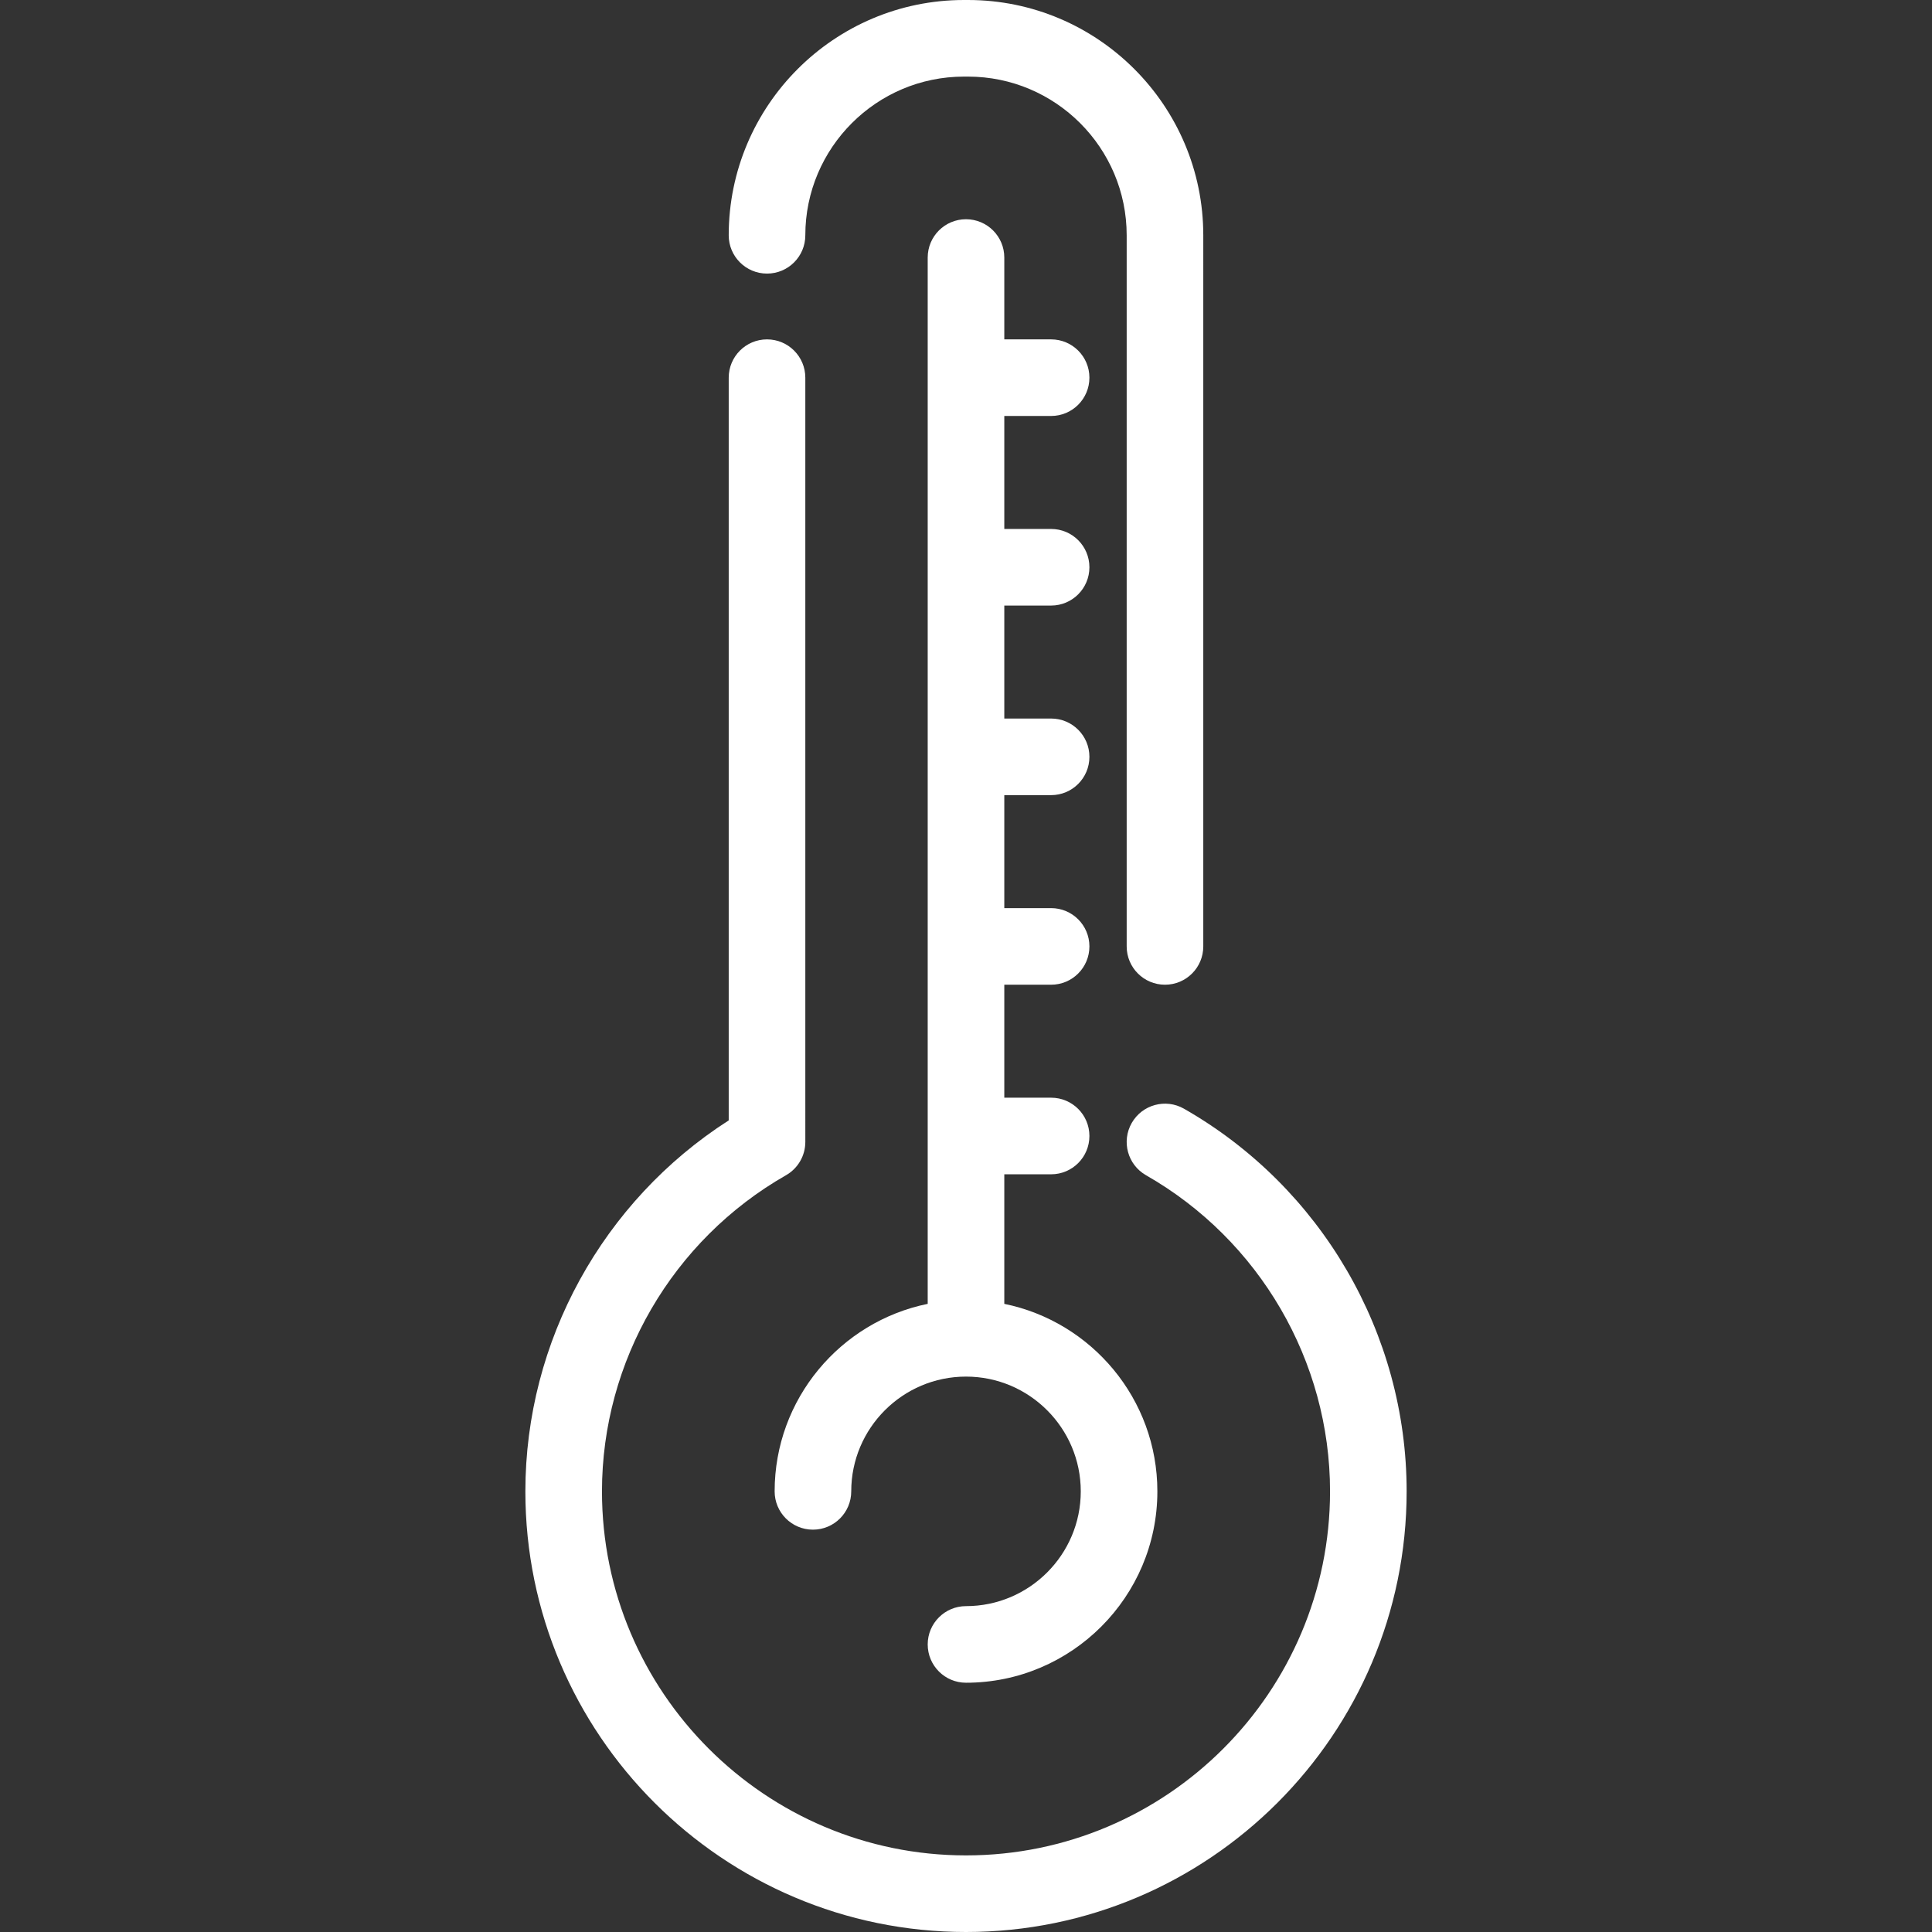 <?xml version="1.0" encoding="iso-8859-1"?>
<!-- Generator: Adobe Illustrator 17.1.0, SVG Export Plug-In . SVG Version: 6.00 Build 0)  -->
<!DOCTYPE svg PUBLIC "-//W3C//DTD SVG 1.1//EN" "http://www.w3.org/Graphics/SVG/1.1/DTD/svg11.dtd">
<svg version="1.1" id="Capa_1" xmlns="http://www.w3.org/2000/svg" xmlns:xlink="http://www.w3.org/1999/xlink" x="0px" y="0px"
	 viewBox="0 0 378.333 378.333" style="enable-background:new 0 0 378.333 378.333;" xml:space="preserve" fill="white">
<rect x="0" y="0" width="378.333" height="378.333" fill="#333333" stroke="none"/>
<g>
	<path d="M189.167,314.52c-4.143,0-7.5,3.358-7.5,7.5s3.357,7.5,7.5,7.5c20.663,0,37.474-16.811,37.474-37.474
		c0-18.095-12.892-33.235-29.974-36.719v-25.371h9.167c4.143,0,7.5-3.358,7.5-7.5s-3.357-7.5-7.5-7.5h-9.167v-22.125h9.167
		c4.143,0,7.5-3.358,7.5-7.5s-3.357-7.5-7.5-7.5h-9.167v-22.125h9.167c4.143,0,7.5-3.358,7.5-7.5s-3.357-7.5-7.5-7.5h-9.167v-22.125
		h9.167c4.143,0,7.5-3.358,7.5-7.5s-3.357-7.5-7.5-7.5h-9.167V81.458h9.167c4.143,0,7.5-3.358,7.5-7.5s-3.357-7.5-7.5-7.5h-9.167
		V50.432c0-4.142-3.357-7.5-7.5-7.5s-7.5,3.358-7.5,7.5v204.895c-17.081,3.484-29.974,18.623-29.974,36.719
		c0,4.142,3.357,7.5,7.5,7.5s7.5-3.358,7.5-7.5c0-12.392,10.082-22.474,22.474-22.474s22.474,10.082,22.474,22.474
		S201.558,314.52,189.167,314.52z"/>
	<path d="M231.85,217.111c-3.596-2.052-8.178-0.801-10.231,2.796s-0.802,8.178,2.796,10.231
		c22.229,12.688,36.039,36.41,36.039,61.907c0,39.308-31.979,71.287-71.287,71.287s-71.287-31.979-71.287-71.287
		c0-25.498,13.81-49.219,36.039-61.907c2.339-1.335,3.782-3.821,3.782-6.514V73.958c0-4.142-3.357-7.5-7.5-7.5s-7.5,3.358-7.5,7.5
		V219.4c-24.672,15.809-39.821,43.249-39.821,72.646c0,47.579,38.708,86.287,86.287,86.287s86.287-38.708,86.287-86.287
		C275.454,261.176,258.746,232.463,231.85,217.111z"/>
	<path d="M150.201,53.576c4.143,0,7.5-3.358,7.5-7.5c0-17.135,13.94-31.076,31.076-31.076h0.779
		c17.136,0,31.076,13.94,31.076,31.076v139.256c0,4.142,3.357,7.5,7.5,7.5s7.5-3.358,7.5-7.5V46.076
		C235.632,20.669,214.962,0,189.556,0h-0.779c-25.406,0-46.076,20.669-46.076,46.076C142.701,50.218,146.058,53.576,150.201,53.576z
		"/>
</g>
<g>
</g>
<g>
</g>
<g>
</g>
<g>
</g>
<g>
</g>
<g>
</g>
<g>
</g>
<g>
</g>
<g>
</g>
<g>
</g>
<g>
</g>
<g>
</g>
<g>
</g>
<g>
</g>
<g>
</g>
</svg>
